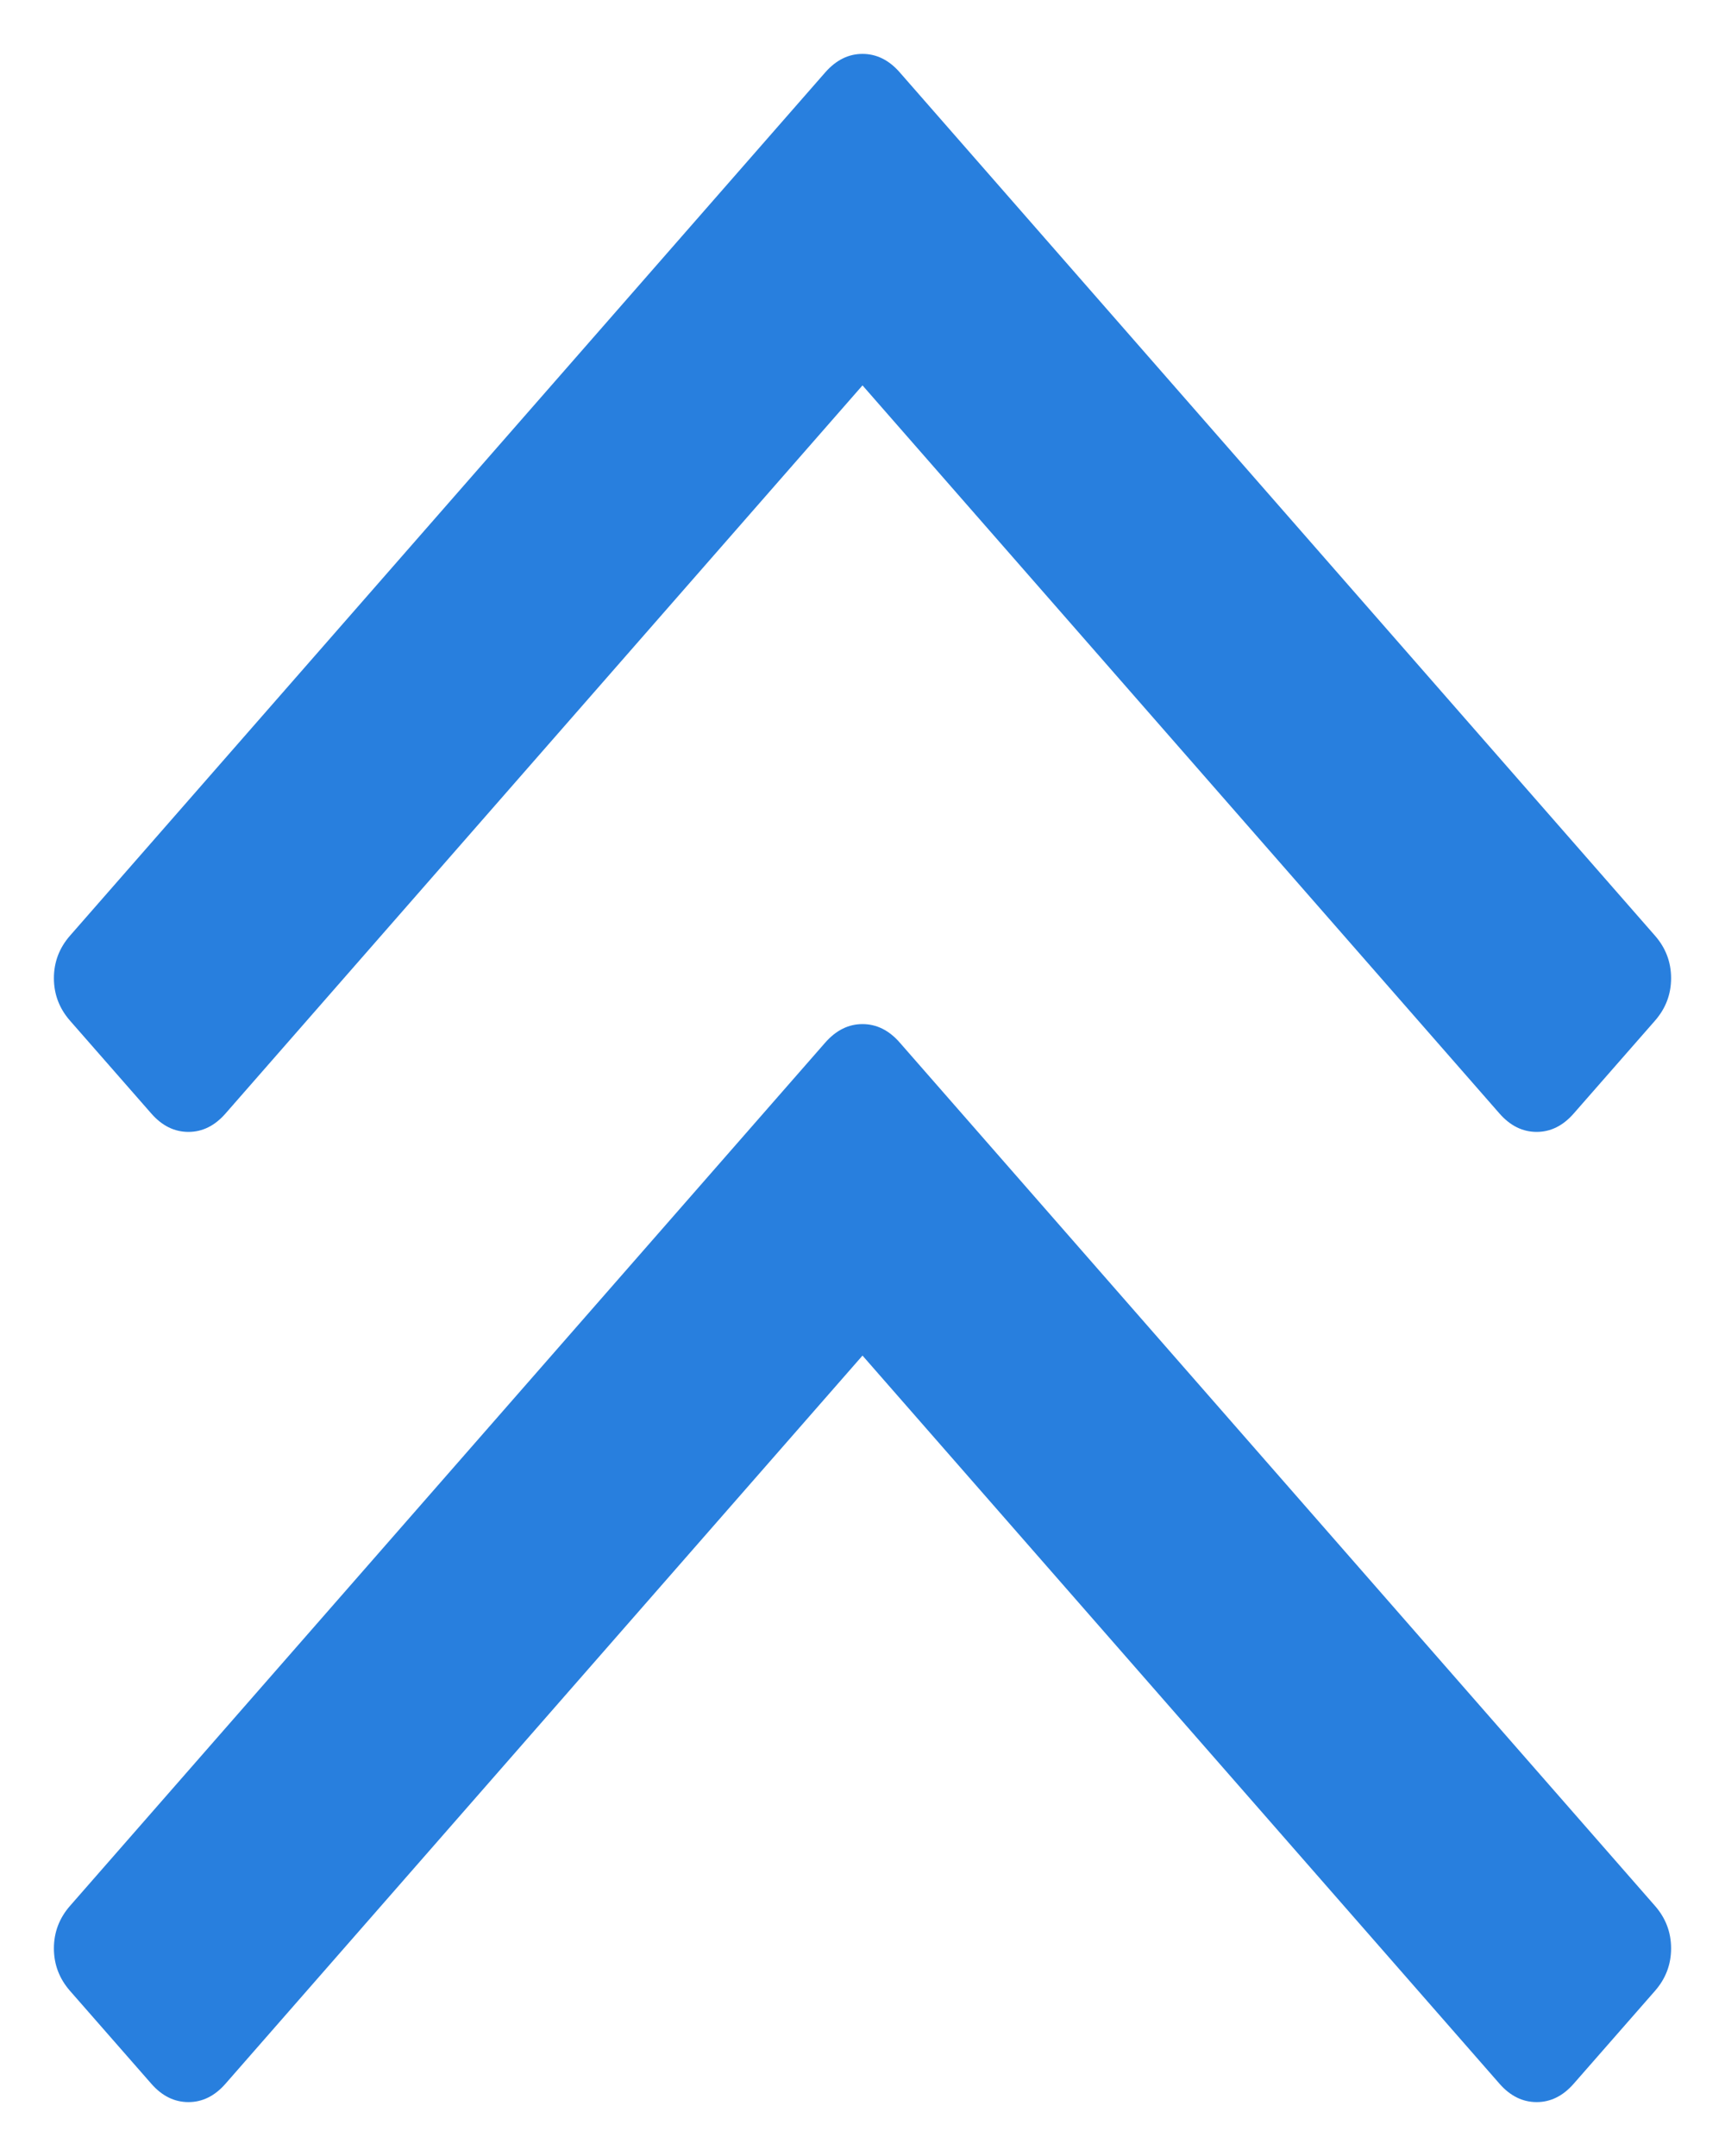 <?xml version="1.0" encoding="UTF-8"?>
<svg width="16px" height="20px" viewBox="0 0 16 20" version="1.1" xmlns="http://www.w3.org/2000/svg" xmlns:xlink="http://www.w3.org/1999/xlink">
    <!-- Generator: sketchtool 47.1 (45422) - http://www.bohemiancoding.com/sketch -->
    <title>EC26B276-9045-494F-99C6-97E97912121E</title>
    <desc>Created with sketchtool.</desc>
    <defs></defs>
    <g id="Page-1" stroke="none" stroke-width="1" fill="none" fill-rule="evenodd">
        <g id="Loggin-Copy" transform="translate(-324, -21)" fill-rule="nonzero" fill="#287FDE">
            <g id="arrows-(7)" transform="translate(332, 31) rotate(-90) translate(-332, -31) translate(322.5, 23.5)">
                <path d="M18.828,7.154 L10.821,0.15 C10.707,0.05 10.575,0 10.426,0 C10.277,0 10.145,0.05 10.031,0.15 L9.172,0.902 C9.057,1.002 9,1.117 9,1.248 C9,1.378 9.057,1.493 9.172,1.593 L15.925,7.5 L9.172,13.407 C9.057,13.507 9,13.623 9,13.753 C9,13.883 9.057,13.998 9.172,14.098 L10.031,14.85 C10.145,14.95 10.277,15 10.426,15 C10.575,15 10.707,14.95 10.821,14.85 L18.828,7.846 C18.943,7.746 19,7.63 19,7.5 C19,7.37 18.943,7.255 18.828,7.154 Z" id="Shape"></path>
                <path d="M10,7.5 C10,7.37 9.943,7.255 9.828,7.154 L1.821,0.15 C1.707,0.05 1.575,0 1.426,0 C1.277,0 1.145,0.05 1.031,0.15 L0.172,0.902 C0.057,1.002 0,1.117 0,1.248 C0,1.378 0.057,1.493 0.172,1.593 L6.925,7.5 L0.172,13.407 C0.057,13.507 0,13.623 0,13.753 C0,13.883 0.057,13.998 0.172,14.098 L1.031,14.85 C1.145,14.95 1.277,15 1.426,15 C1.575,15 1.707,14.95 1.821,14.85 L9.828,7.846 C9.943,7.746 10,7.63 10,7.5 Z" id="Shape"></path>
            </g>
        </g>
    </g>
</svg>